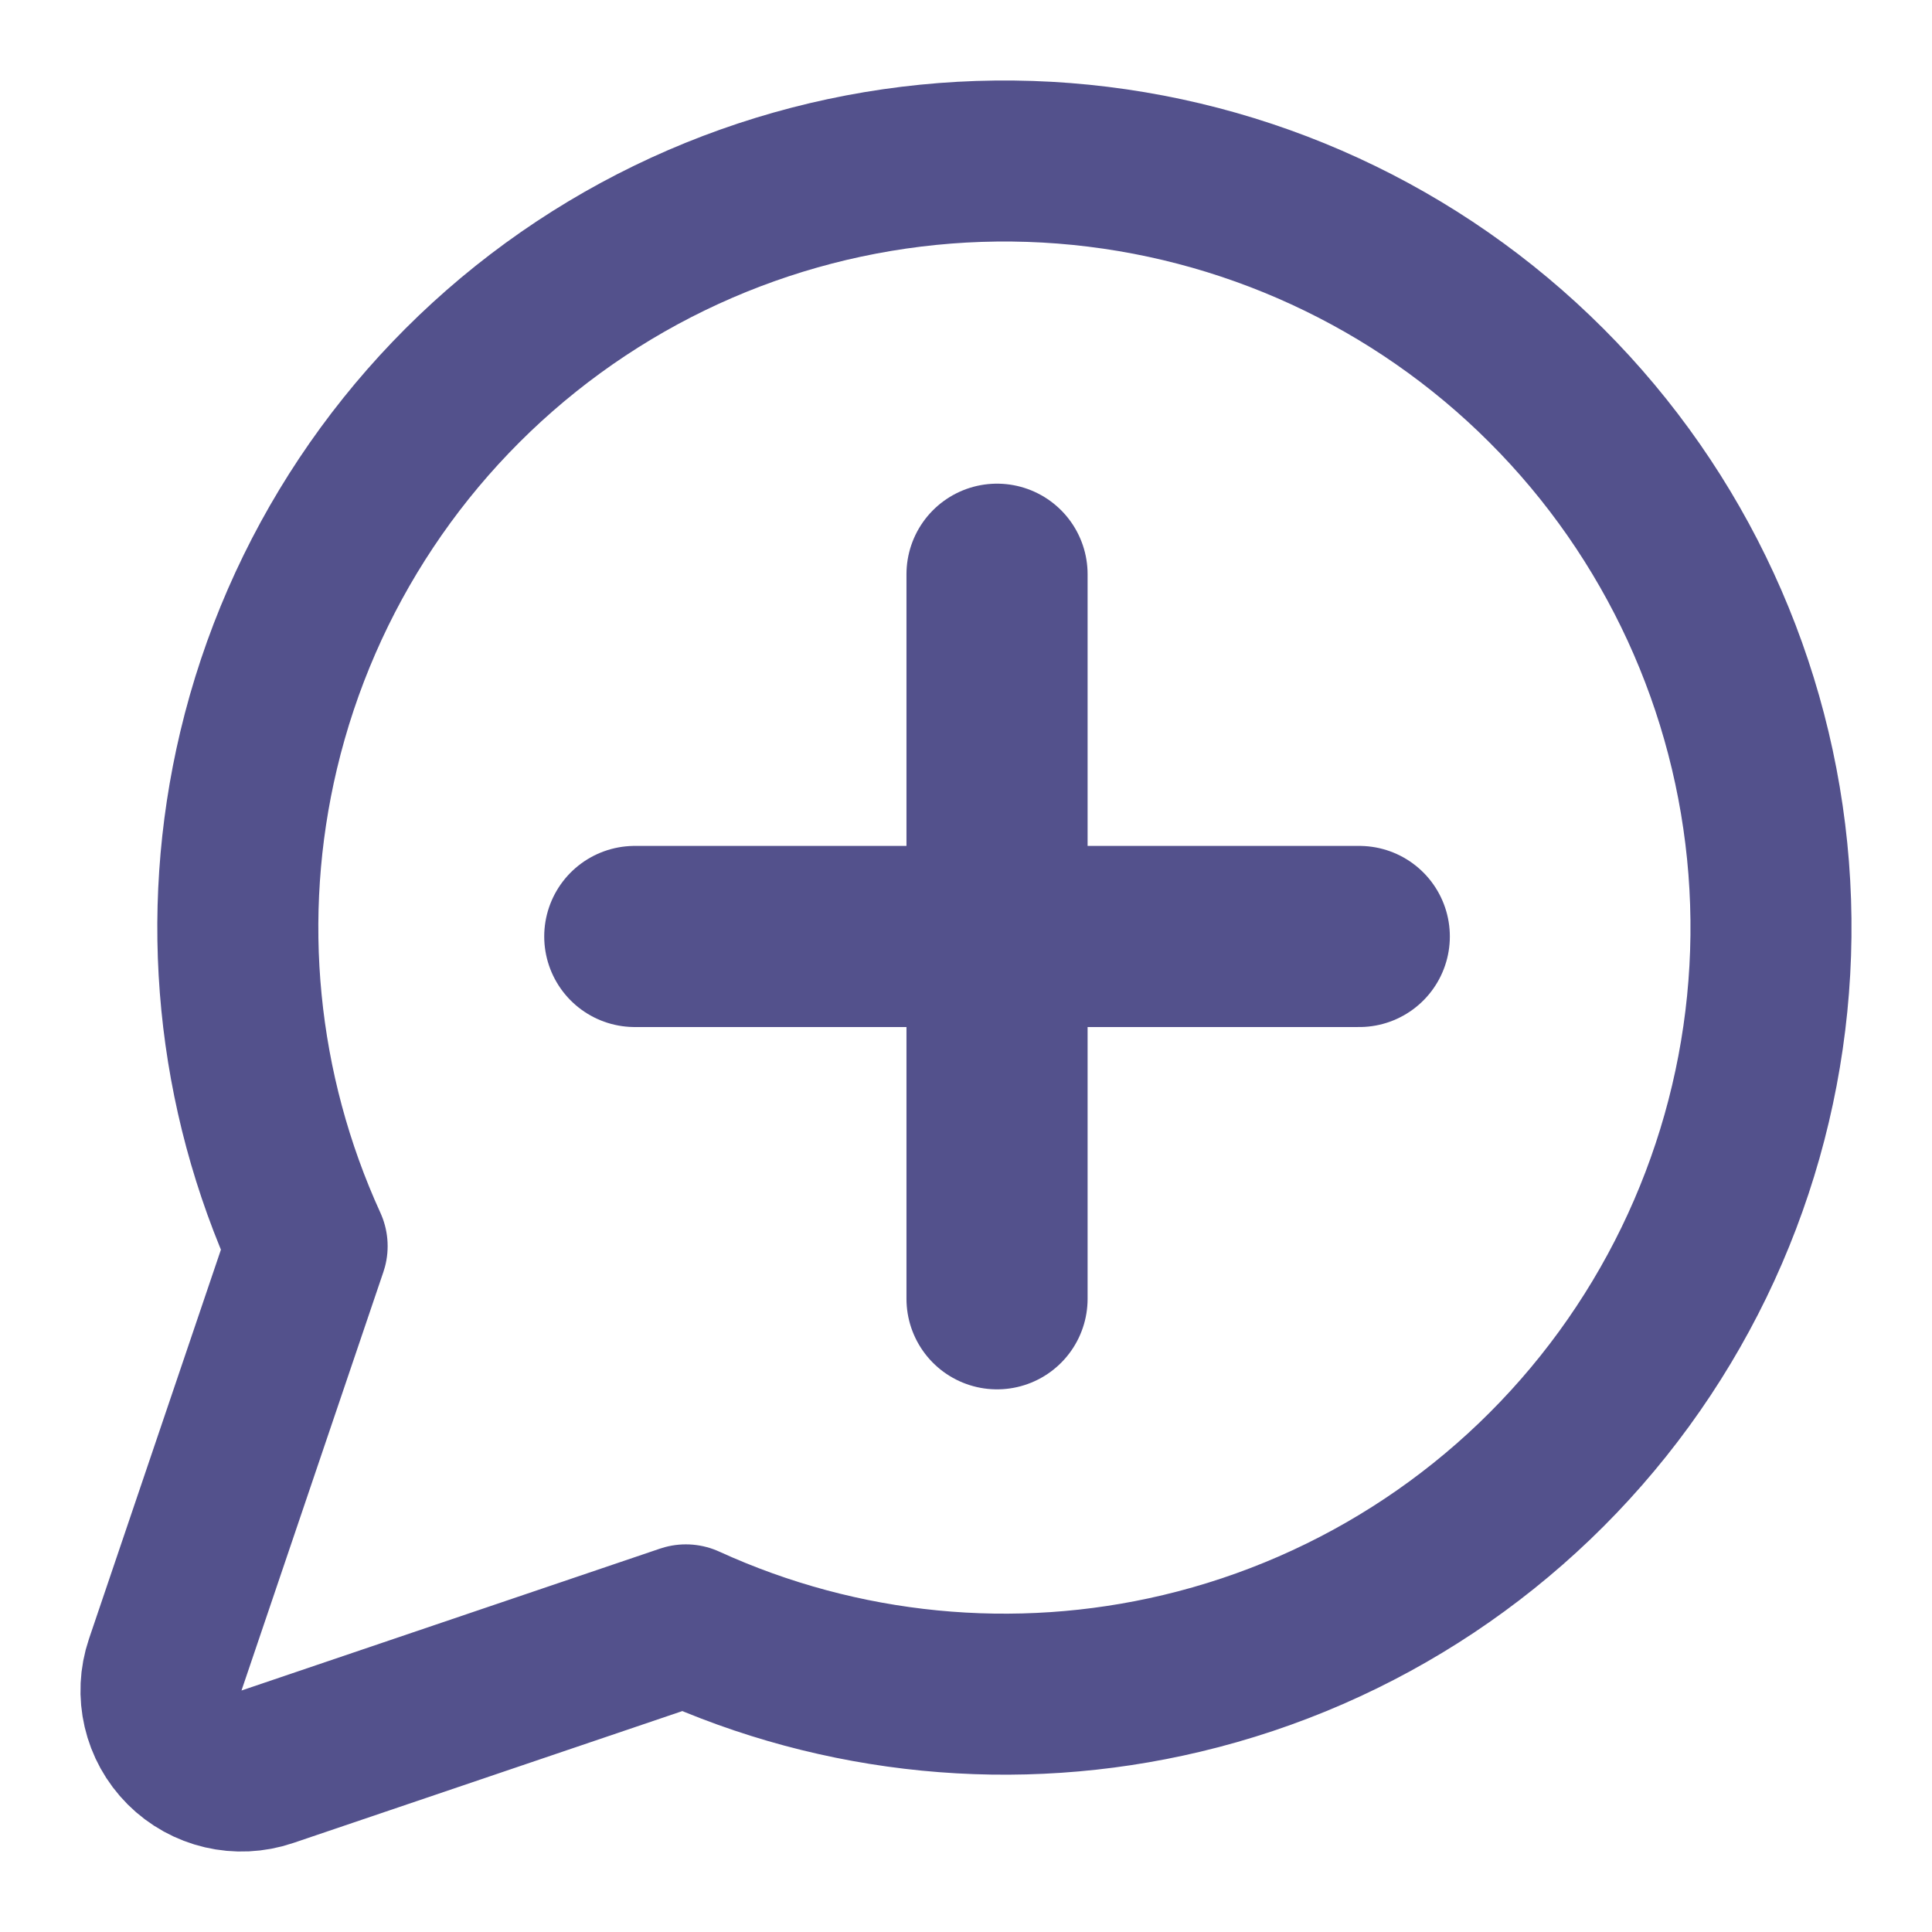 <svg width="32" height="32" viewBox="0 0 32 32" fill="none" xmlns="http://www.w3.org/2000/svg">
<g id="Agregar chats">
<g id="Agregar a Chats">
<path id="Line 5" d="M16.514 9.511V21.512" stroke="#53518C" stroke-width="3" stroke-linecap="round"/>
<path id="Line 6" d="M22.514 15.511L10.514 15.511" stroke="#53518C" stroke-width="3" stroke-linecap="round"/>
<path id="Vector" d="M2.737 27.572C2.574 28.053 2.698 28.584 3.057 28.943C3.416 29.302 3.947 29.426 4.428 29.263L11.36 26.913C13.928 28.086 16.819 28.372 19.575 27.716C22.519 27.016 25.116 25.287 26.898 22.841C28.68 20.395 29.53 17.393 29.295 14.376C29.059 11.359 27.754 8.525 25.614 6.386C23.475 4.246 20.641 2.941 17.624 2.705C14.607 2.47 11.605 3.32 9.159 5.102C6.713 6.884 4.984 9.481 4.284 12.425C3.628 15.181 3.914 18.072 5.087 20.64L2.737 27.572Z" stroke="#53518C" stroke-width="2.667" stroke-linecap="round" stroke-linejoin="round"/>
</g>
</g>
</svg>
